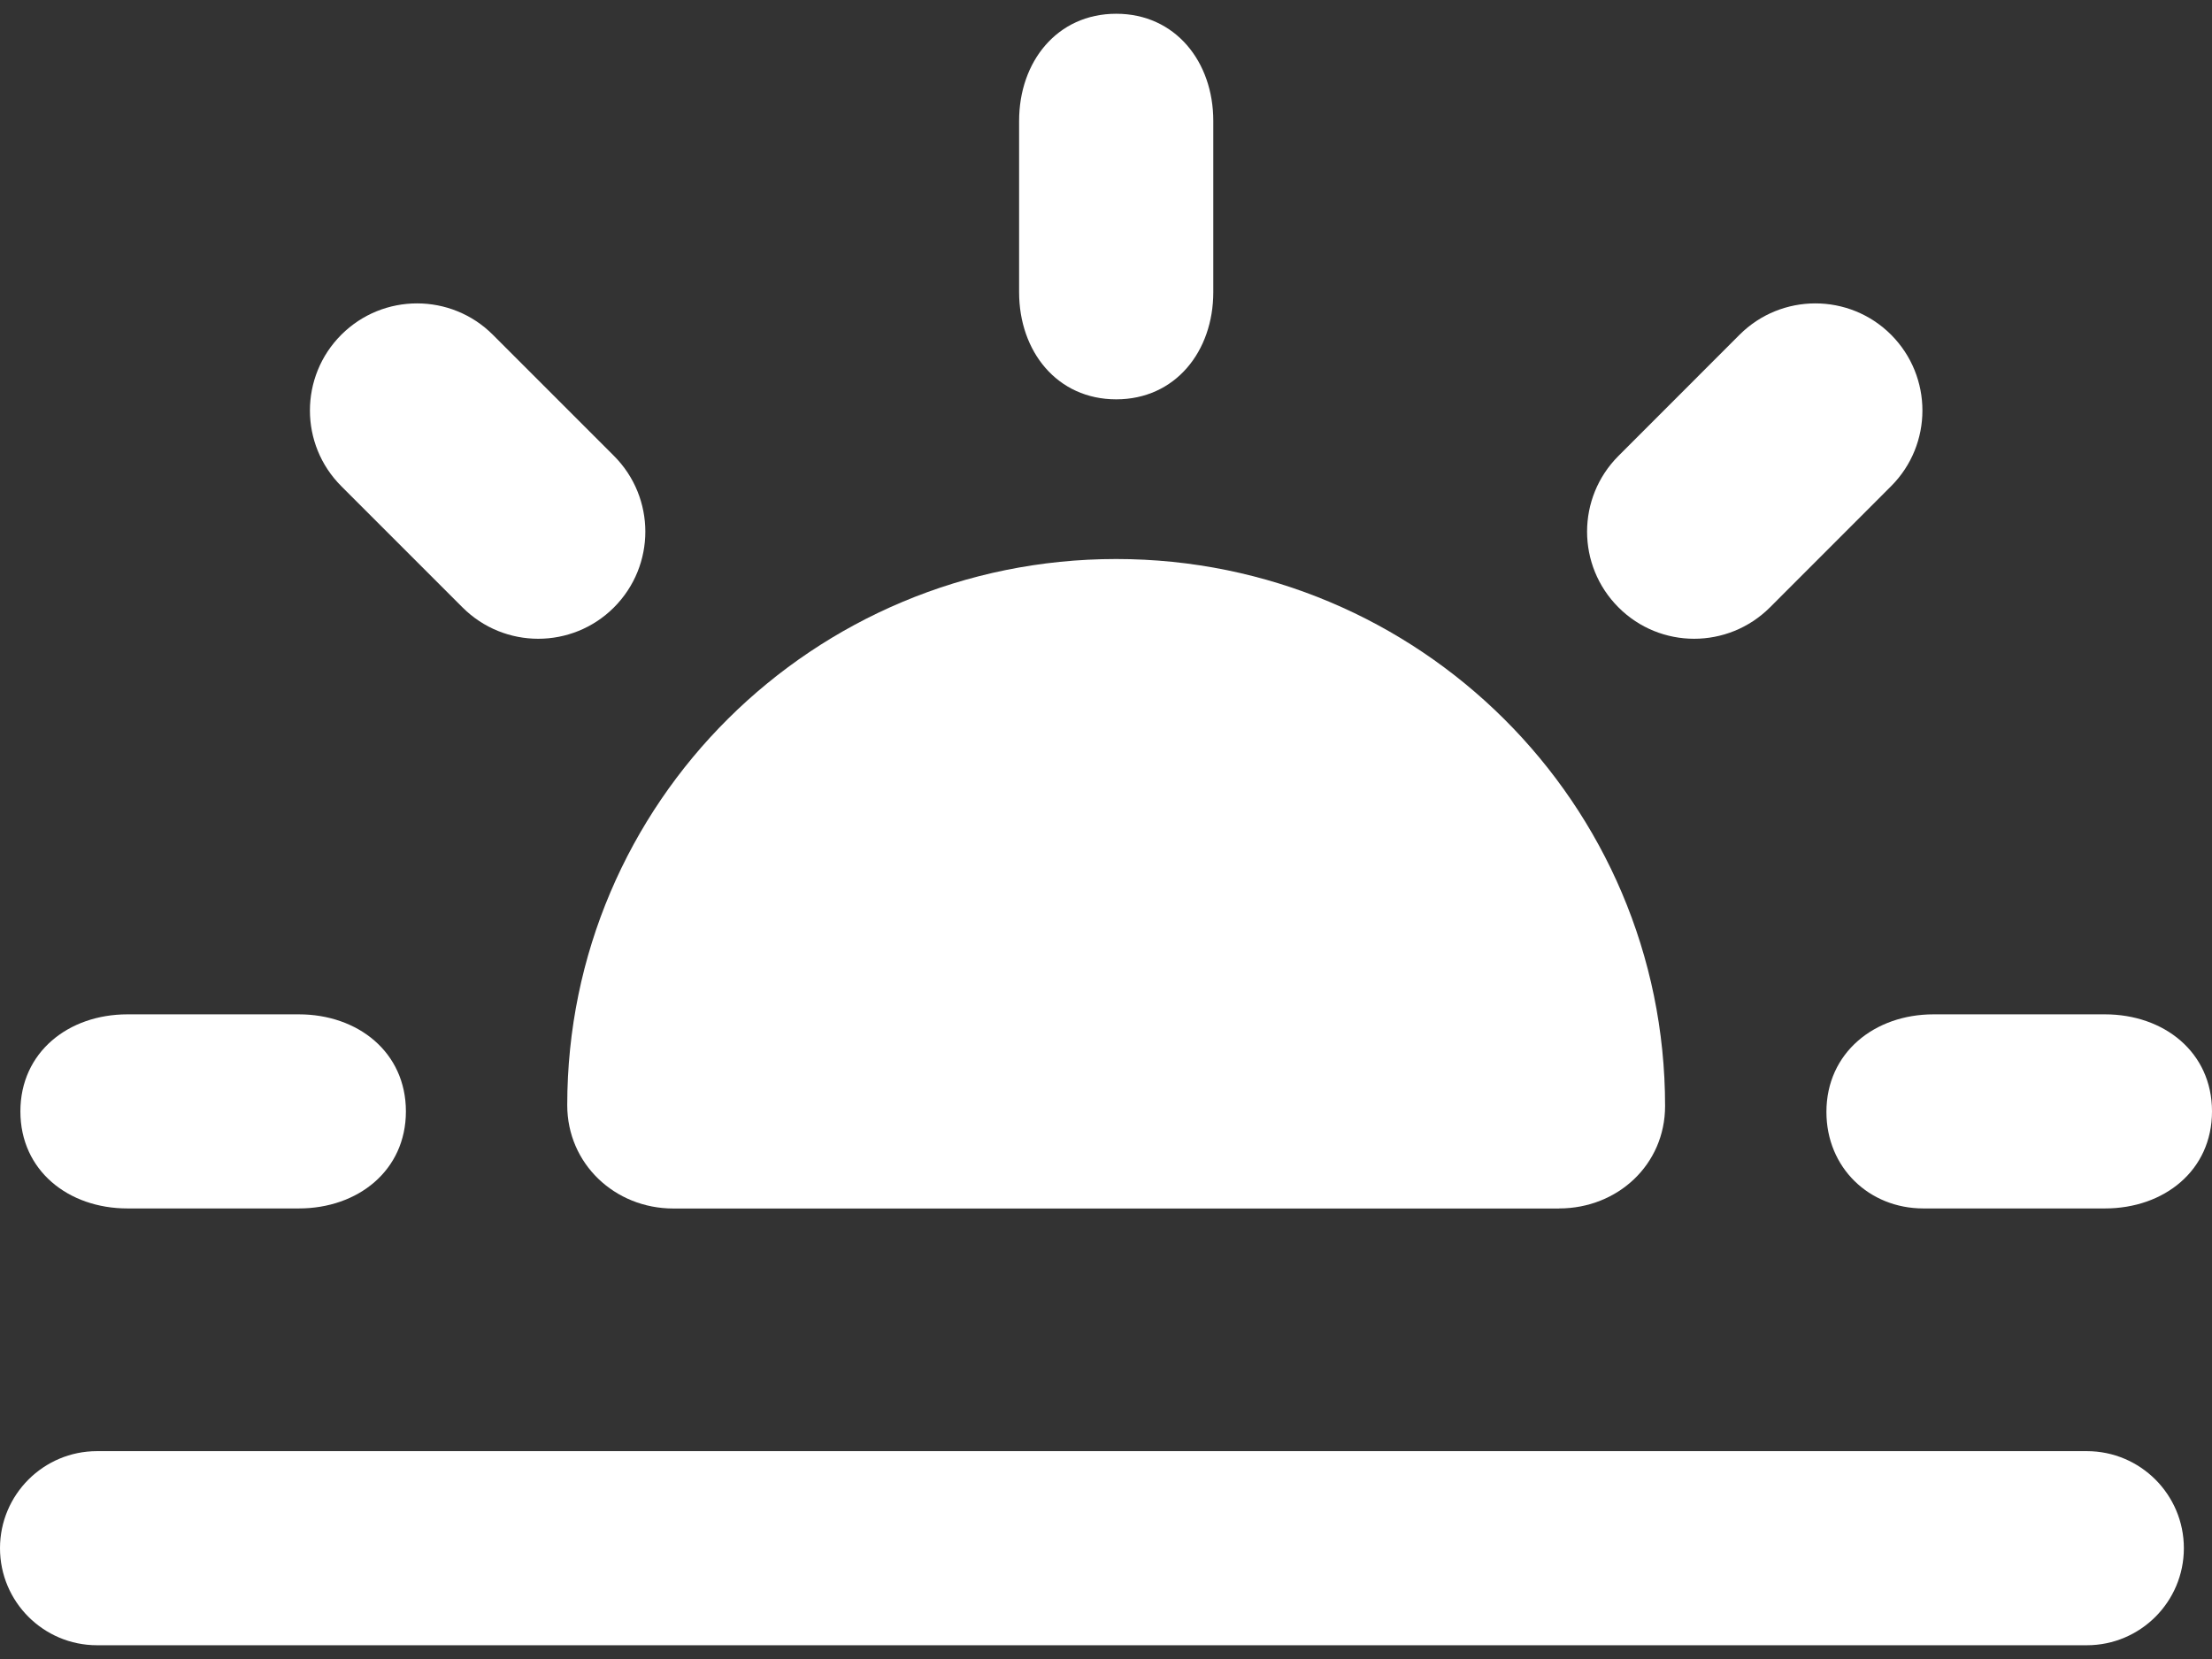 <svg width="32" height="24" viewBox="0 0 32 24" fill="none" xmlns="http://www.w3.org/2000/svg">
<rect x="0" y="0" width="32" height="24" fill="#333333" stroke="none"/>
<path d="M22.554 17.482C23.401 17.482 24.088 16.848 24.088 16C24.088 11.622 20.526 8.087 16.147 8.087C11.769 8.087 8.206 11.61 8.206 15.988C8.206 16.835 8.894 17.483 9.741 17.483H22.554V17.482Z" fill="white"/>
<path d="M30.189 23.801H1.404C0.629 23.801 0 23.172 0 22.397C0 21.622 0.629 20.993 1.404 20.993H30.189C30.964 20.993 31.593 21.622 31.593 22.397C31.593 23.172 30.964 23.801 30.189 23.801Z" fill="white"/>
<path d="M16.148 5.777C15.292 5.777 14.743 5.083 14.743 4.228V1.748C14.743 0.893 15.292 0.199 16.148 0.199C17.003 0.199 17.552 0.893 17.552 1.748V4.227C17.552 5.083 17.003 5.777 16.148 5.777Z" fill="white"/>
<path d="M23.414 8.787C22.808 8.181 22.808 7.201 23.414 6.595L25.166 4.842C25.771 4.238 26.753 4.238 27.357 4.842C27.962 5.448 27.962 6.429 27.357 7.034L25.605 8.787C24.998 9.392 24.018 9.392 23.414 8.787Z" fill="white"/>
<path d="M30.451 14.674H27.972C27.116 14.674 26.422 15.23 26.422 16.086C26.422 16.891 27.039 17.482 27.825 17.482H29.018C29.071 17.482 29.118 17.482 29.167 17.482H30.451C31.306 17.482 32 16.934 32 16.078C32 15.222 31.306 14.674 30.451 14.674Z" fill="white"/>
<path d="M5.872 16.078C5.872 15.222 5.178 14.674 4.323 14.674H1.844C0.989 14.674 0.295 15.222 0.295 16.078C0.295 16.934 0.989 17.482 1.844 17.482H4.323C5.178 17.482 5.872 16.933 5.872 16.078Z" fill="white"/>
<path d="M8.882 8.787C9.487 8.181 9.487 7.201 8.882 6.595L7.129 4.842C6.524 4.238 5.543 4.238 4.938 4.842C4.332 5.448 4.332 6.429 4.938 7.034L6.691 8.787C7.296 9.392 8.277 9.392 8.882 8.787Z" fill="white"/>
</svg>
